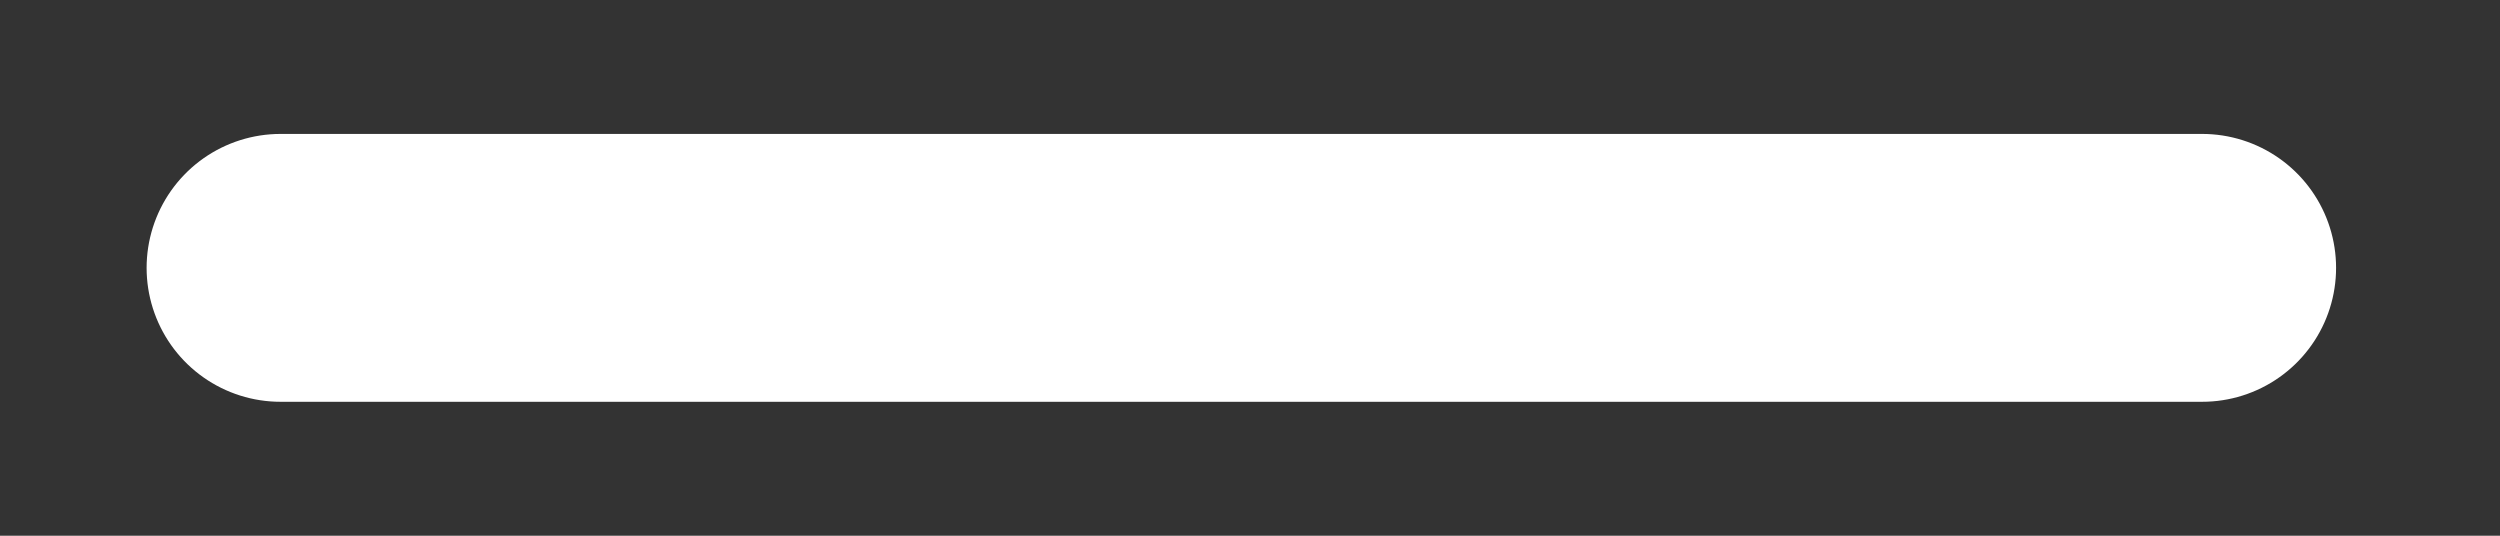 <svg width="14" height="3" viewBox="0 0 14 3" fill="none" xmlns="http://www.w3.org/2000/svg">
<rect x="0" y="0" width="14" height="3" fill="#333333" stroke="none"/>
<path d="M12.332 1.5L1.571 1.5" stroke="white" stroke-width="1.5" stroke-linecap="round" stroke-linejoin="round"/>
</svg>
